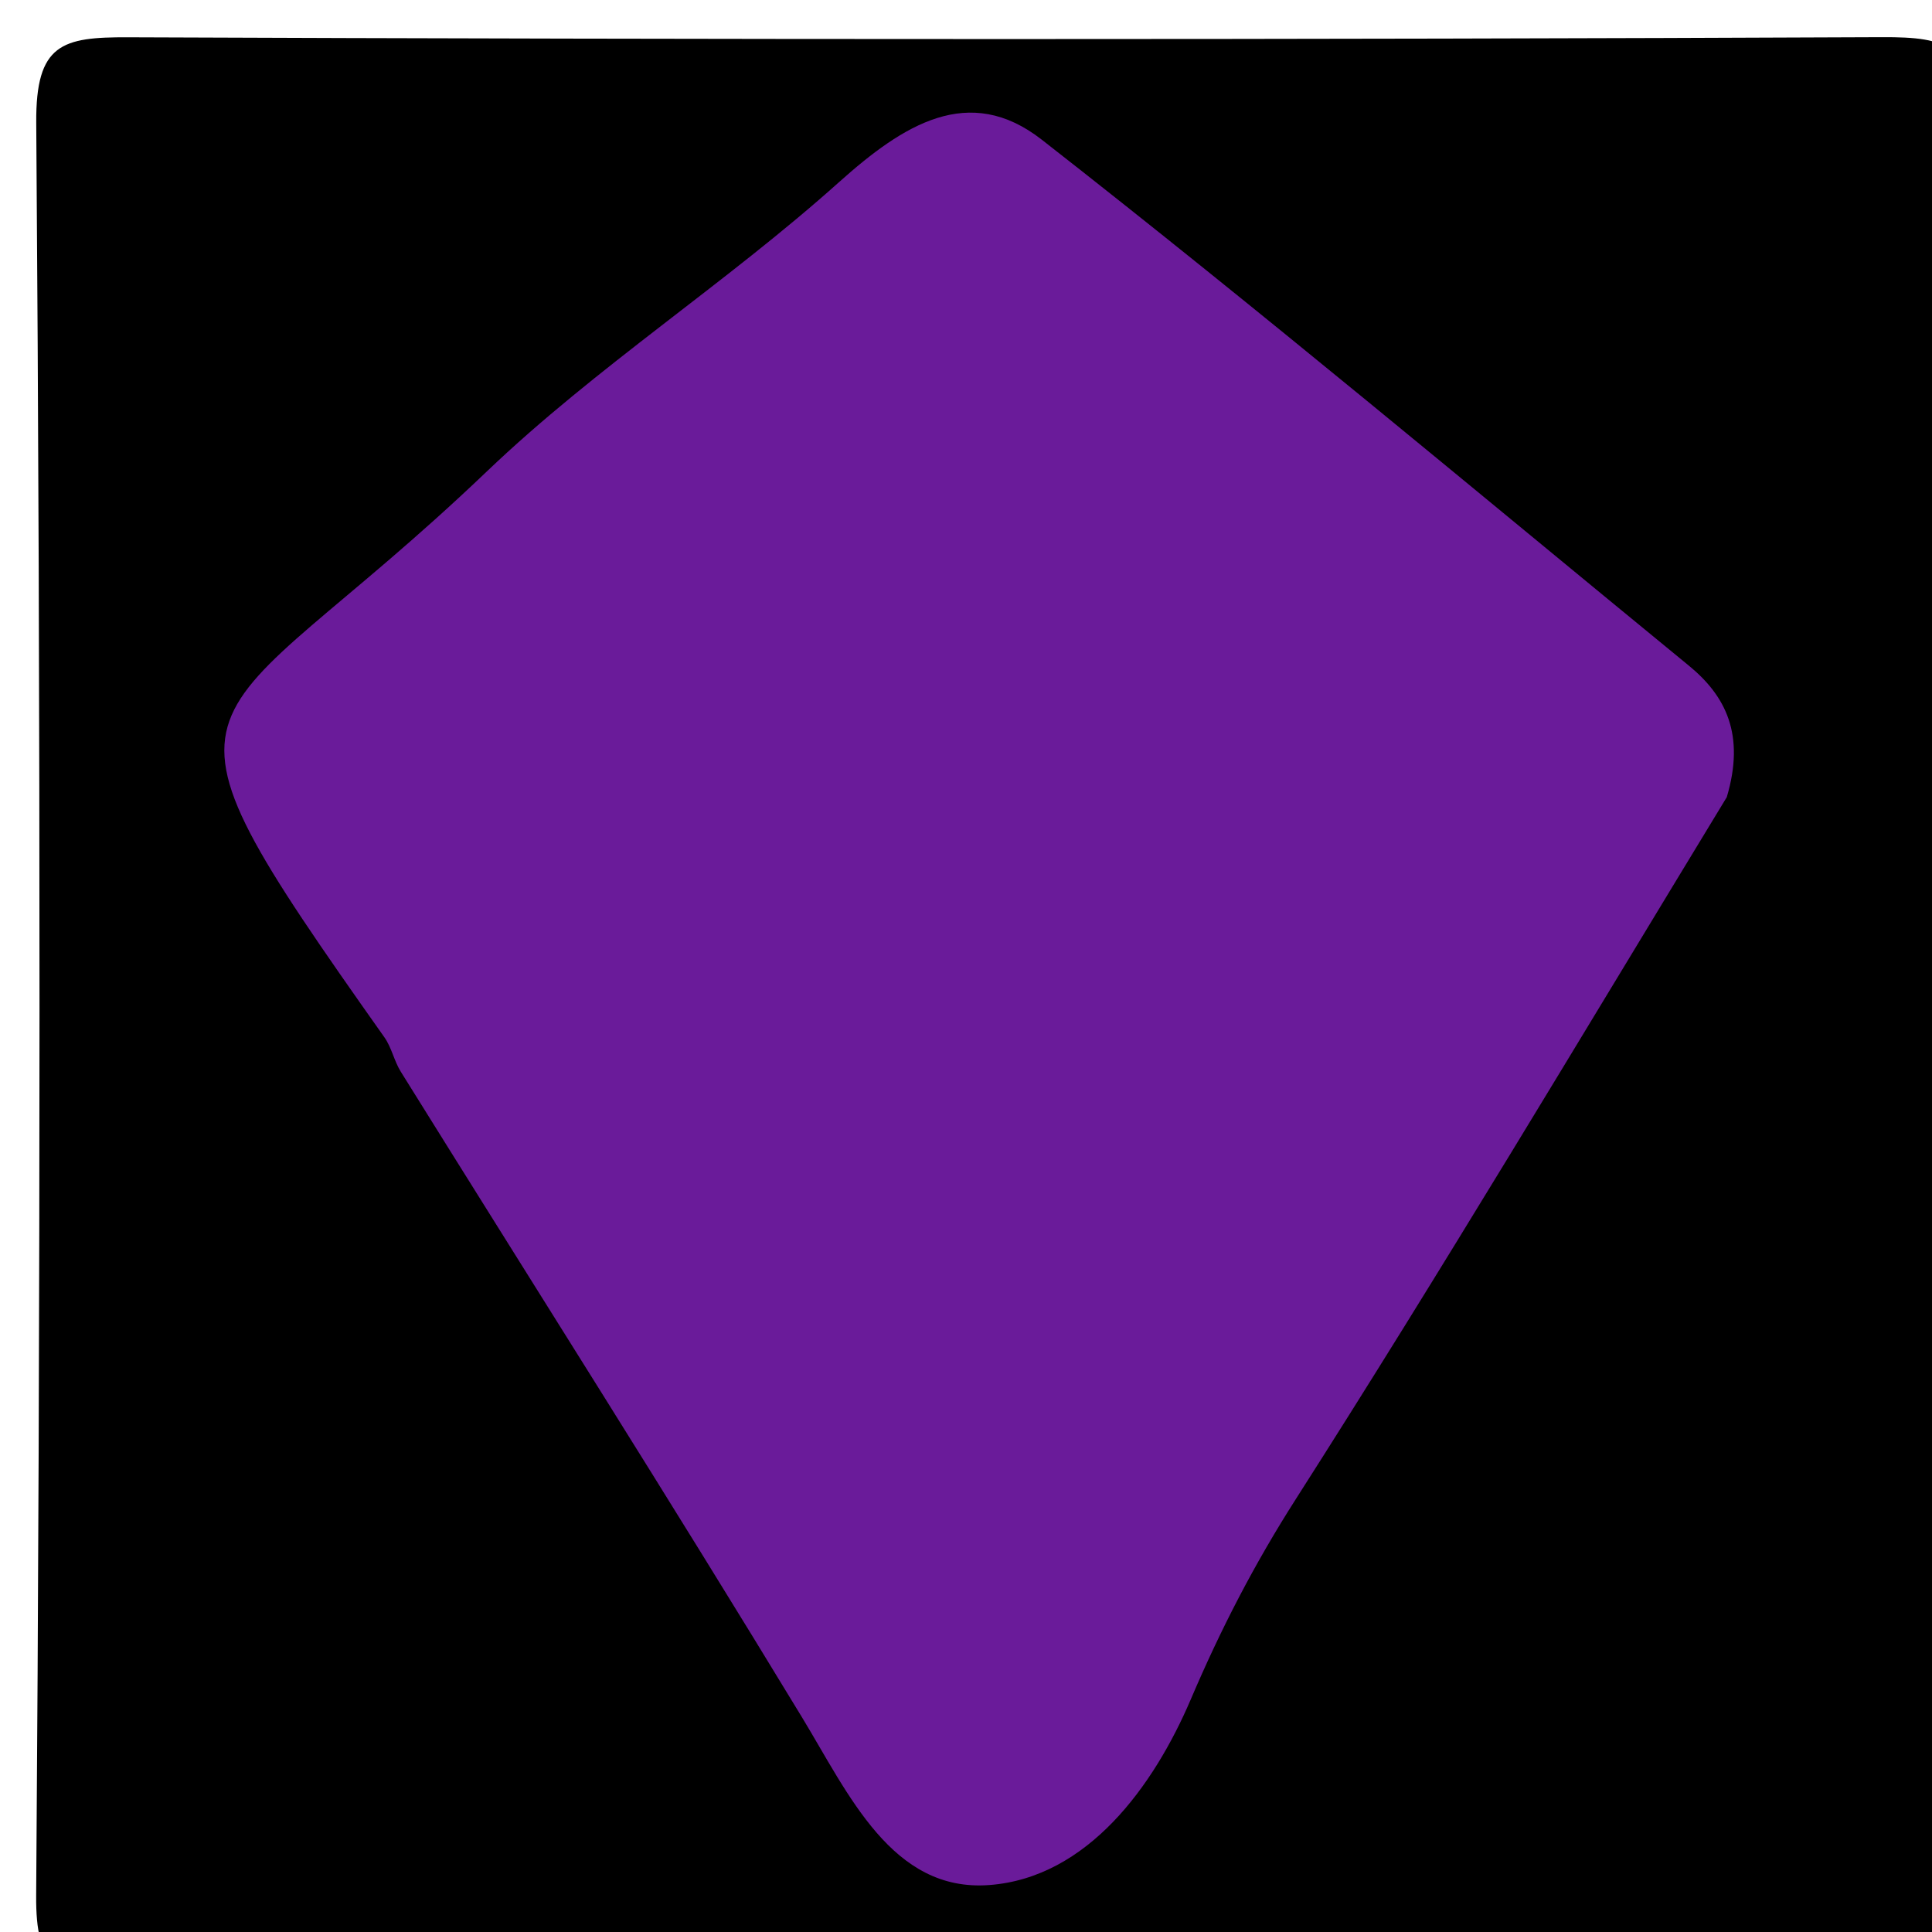 <svg version="1.1" id="Layer_1" xmlns="http://www.w3.org/2000/svg" xmlns:xlink="http://www.w3.org/1999/xlink" x="0px" y="0px"
	 width="100%" viewBox="0 0 50 50" enable-background="new 0 0 50 50" xml:space="preserve">
<path fill="#000000" opacity="1" stroke="none" 
	d="
M23,51 
	C16.017,51 9.532,50.944 3.05,51.04 
	C1.472,51.063 0.922,50.939 0.936,49.059 
	C1.05,33.765 1.052,18.469 0.938,3.175 
	C0.923,1.128 1.61,0.958 3.315,0.965 
	C18.443,1.025 33.572,1.028 48.7,0.962 
	C50.439,0.954 51.074,1.18 51.06,3.19 
	C50.95,18.317 50.936,33.447 51.069,48.574 
	C51.089,50.837 50.43,51.084 48.437,51.053 
	C40.126,50.927 31.813,51 23,51 
z"/>
<path fill="#6A1B9A" opacity="1" stroke="none" 
	d="
M44.689,20.63 
	C40.868,26.916 37.292,32.914 33.536,38.796 
	C32.466,40.471 31.598,42.149 30.818,43.978 
	C29.861,46.222 28.146,48.595 25.601,48.785 
	C23.086,48.973 21.967,46.439 20.754,44.441 
	C17.352,38.836 13.836,33.3 10.371,27.733 
	C10.199,27.456 10.135,27.109 9.948,26.845 
	C3.235,17.348 5.083,19.381 12.597,12.203 
	C15.432,9.494 18.787,7.335 21.715,4.713 
	C23.374,3.228 25.074,2.142 26.961,3.615 
	C32.627,8.041 38.14,12.664 43.703,17.223 
	C44.664,18.01 45.169,19.011 44.689,20.63 
z"/>
</svg>